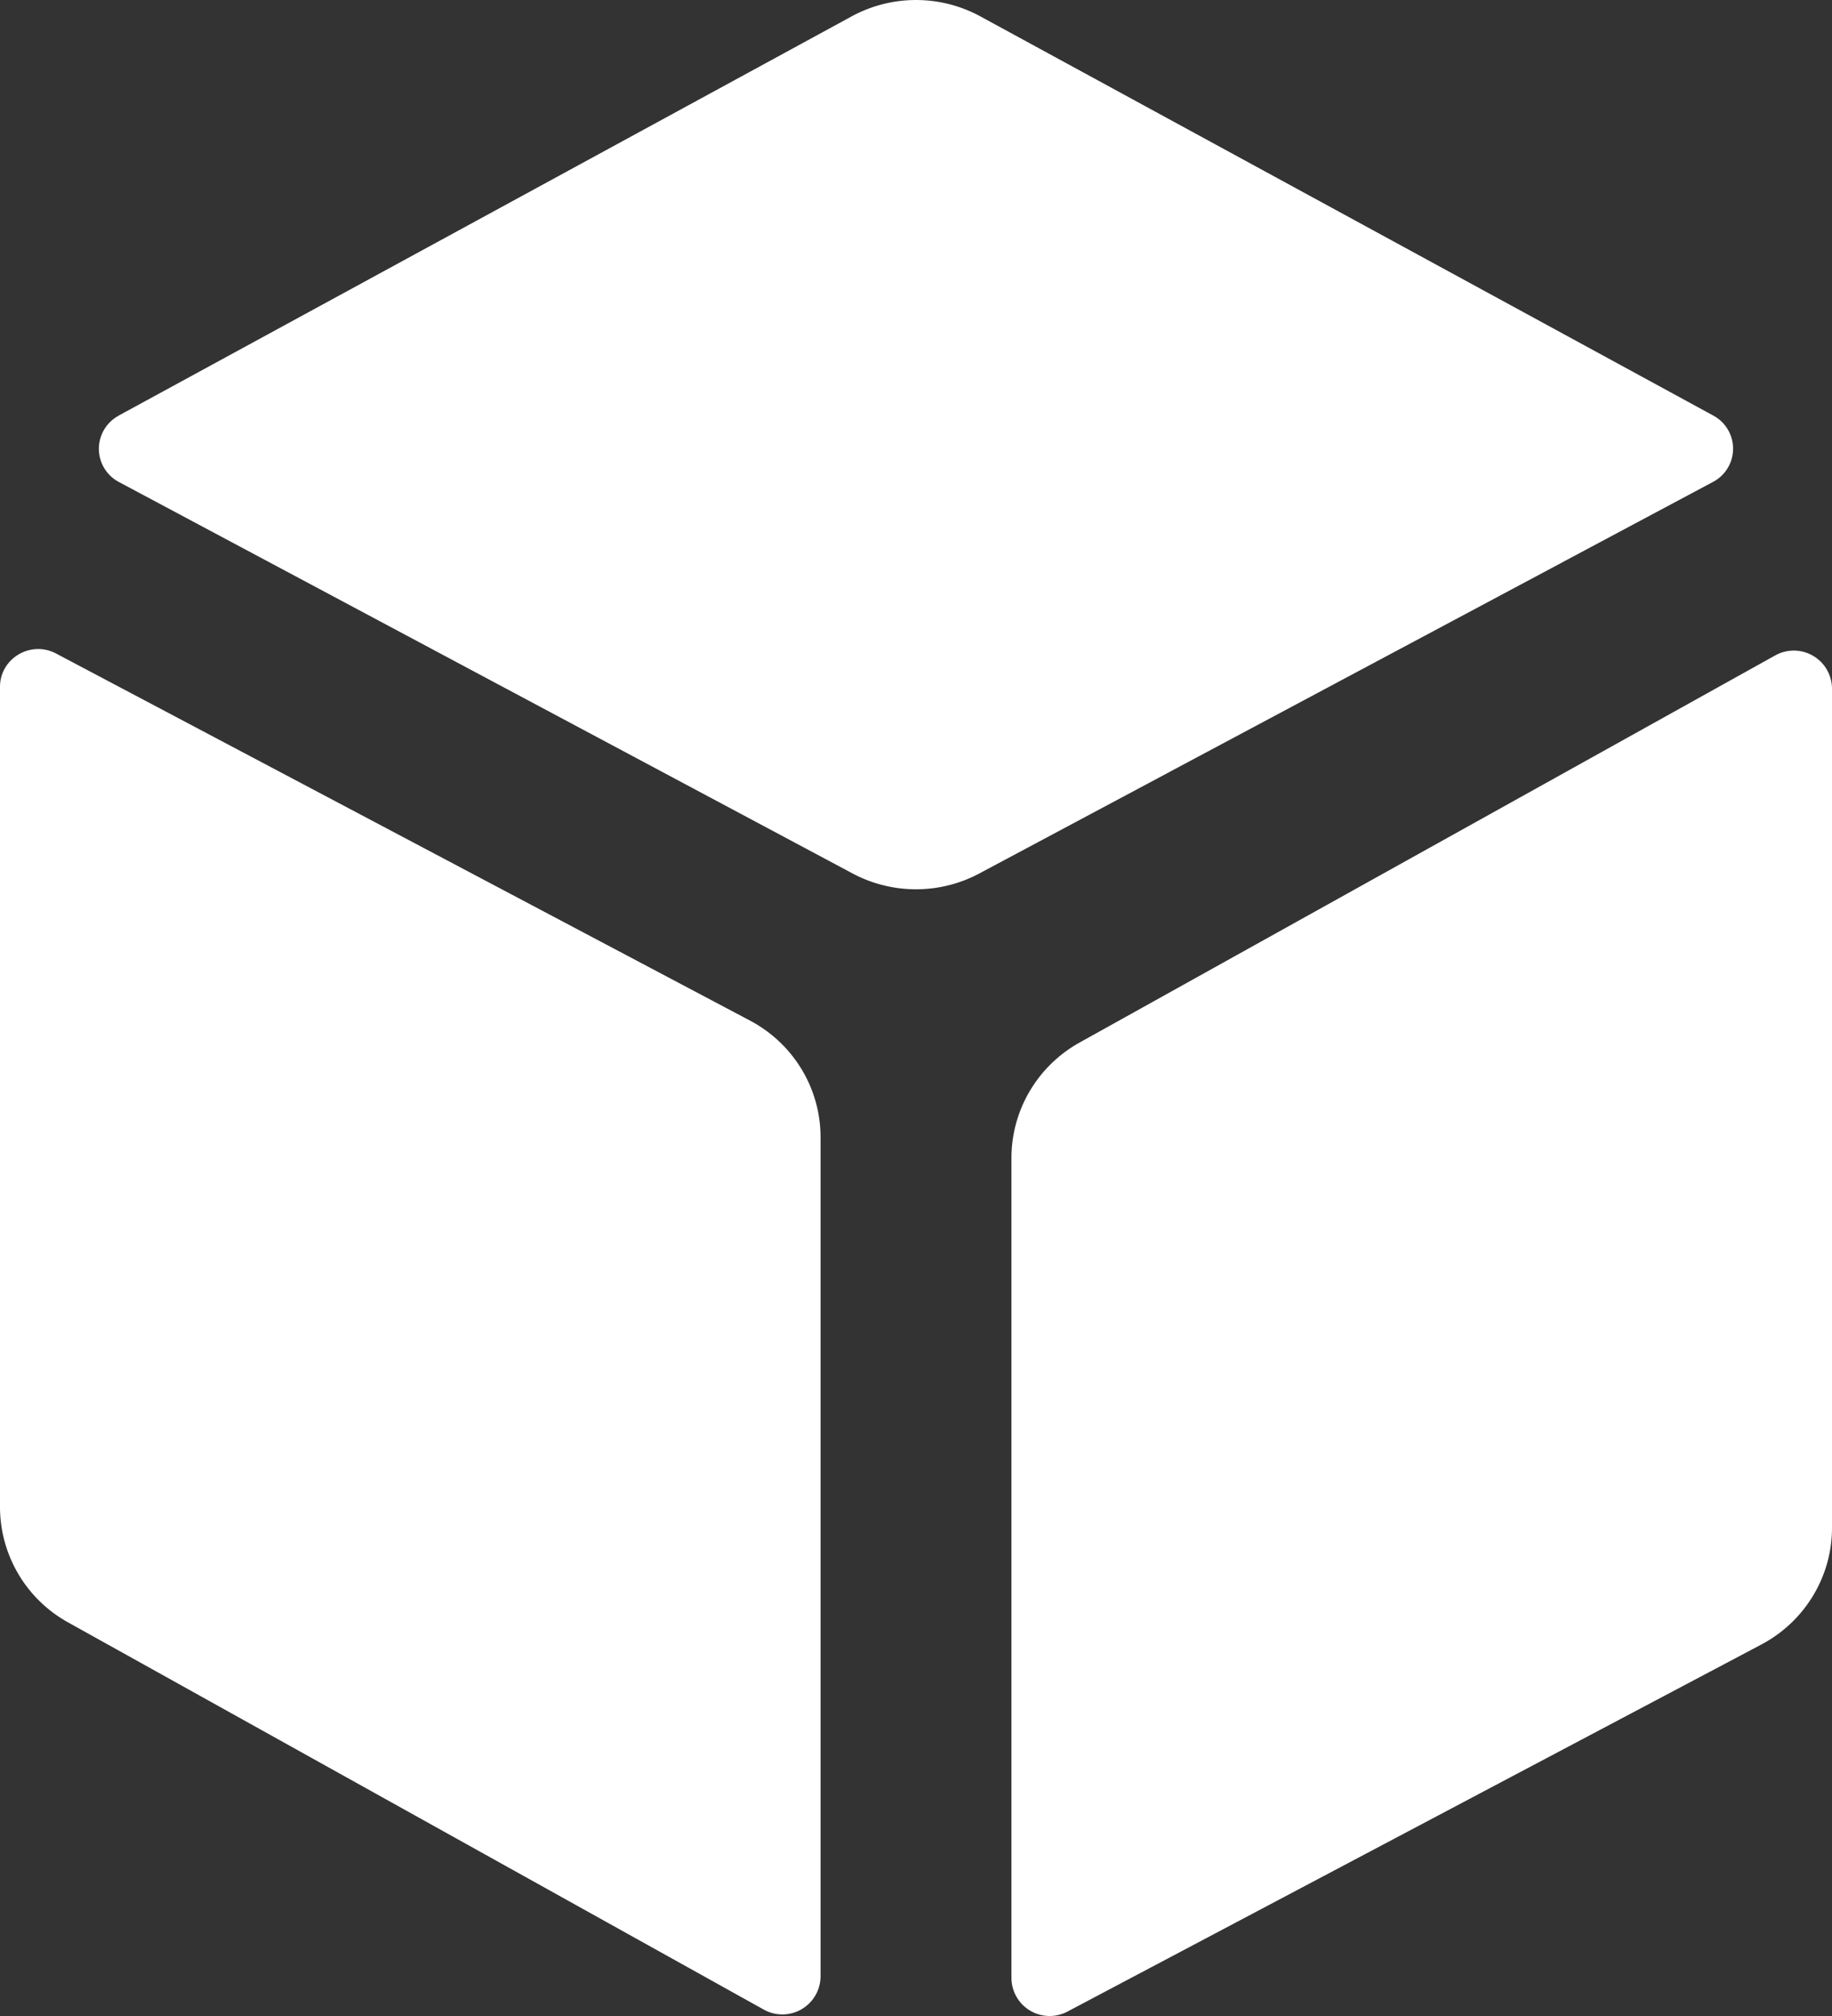 <svg xmlns="http://www.w3.org/2000/svg" width="20" height="22" fill="none"><rect width="100%" height="100%" fill="#333333" stroke="none"/><path fill="#fff" fill-rule="evenodd" d="M1.296 4.535 9.297.179a1.471 1.471 0 0 1 1.406 0l8.001 4.356a.41.41 0 0 1-.003.724l-8.01 4.273c-.431.23-.951.23-1.383 0L1.298 5.26a.41.41 0 0 1-.002-.724ZM0 7.495c0-.31.335-.51.613-.363l7.574 4.005c.475.251.771.74.771 1.273v9.16a.417.417 0 0 1-.62.36L.744 17.705A1.441 1.441 0 0 1 0 16.447V7.495Zm11.655 14.456a.417.417 0 0 1-.613-.364v-8.95c0-.522.284-1.004.744-1.26l7.593-4.224a.417.417 0 0 1 .621.36v9.16c0 .532-.297 1.022-.771 1.273l-7.574 4.005Z" clip-rule="evenodd"/></svg>